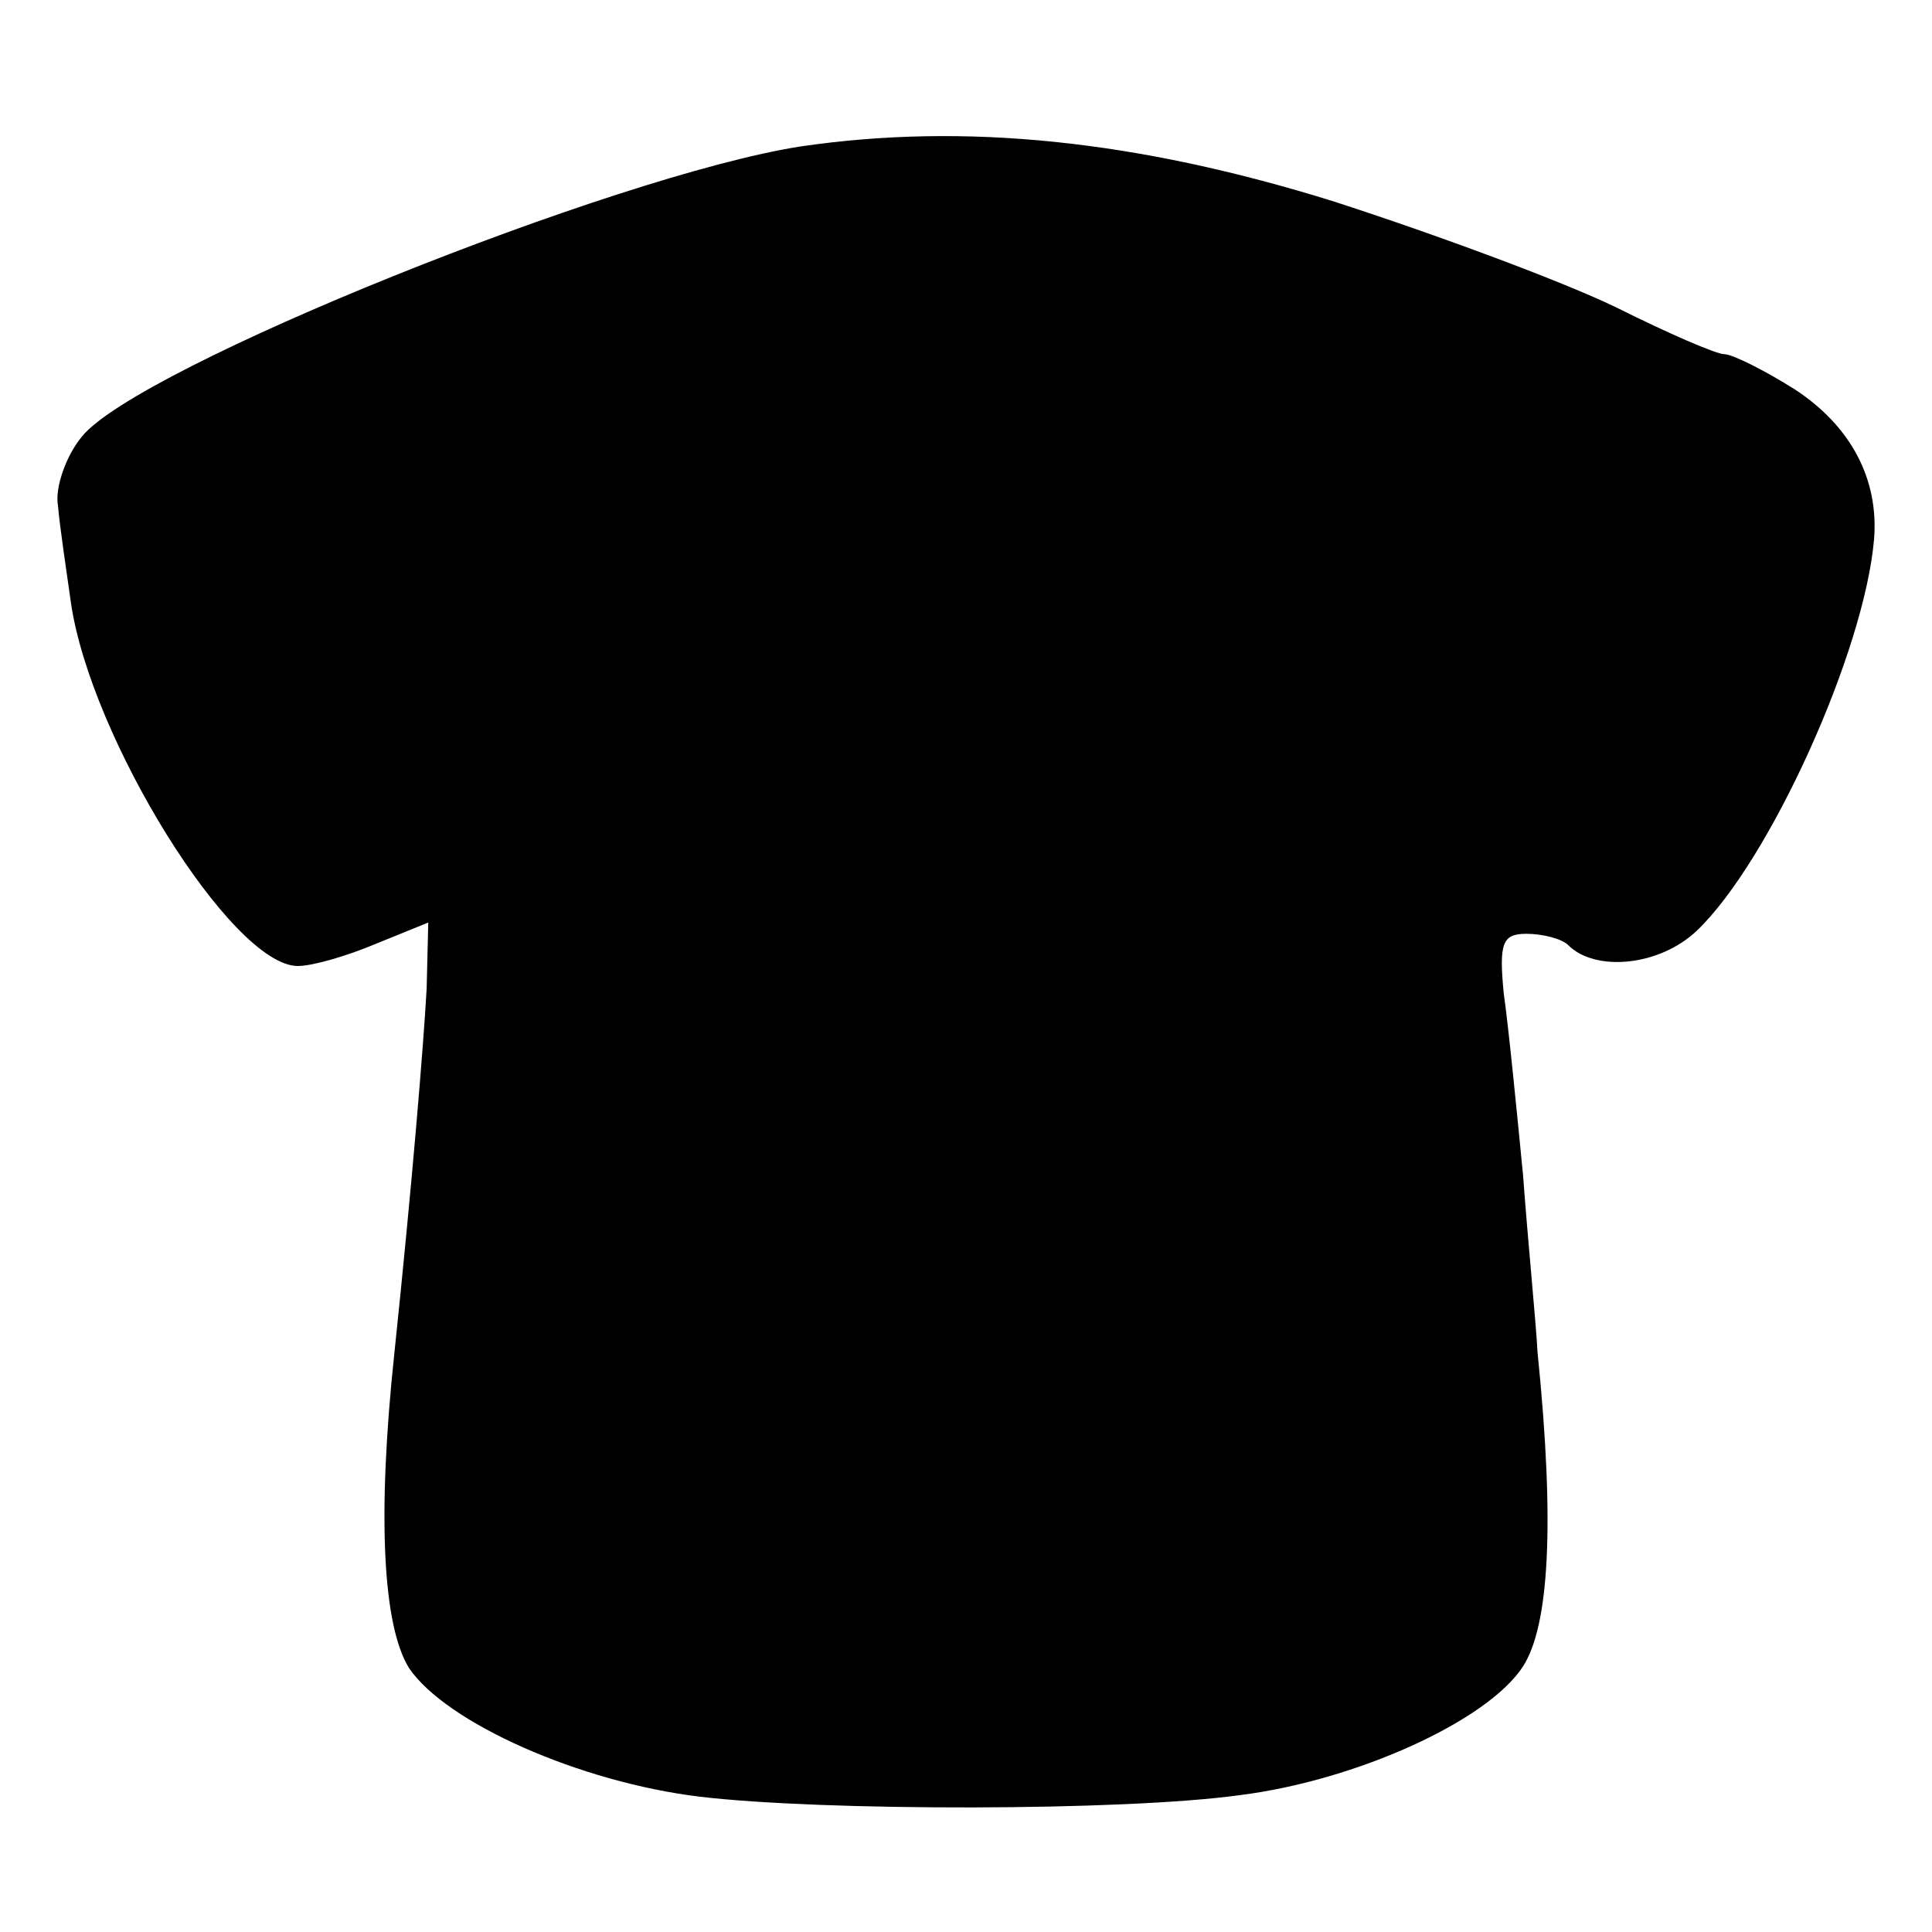 <?xml version="1.0" standalone="no"?>
<!DOCTYPE svg PUBLIC "-//W3C//DTD SVG 20010904//EN"
 "http://www.w3.org/TR/2001/REC-SVG-20010904/DTD/svg10.dtd">
<svg version="1.0" xmlns="http://www.w3.org/2000/svg"
 width="120pt" height="120pt" viewBox="0 0 120 120"
 preserveAspectRatio="xMidYMid meet">
<g transform="translate(0,120) scale(0.1,-0.1)"
fill="#000000" stroke="none">
<path d="M497 1109 c-115 -18 -411 -137 -446 -180 -10 -12 -17 -32 -15 -43 1
-12 5 -39 8 -60 12 -84 100 -226 141 -226 9 0 30 6 49 14 l32 13 -1 -41 c-2
-36 -9 -121 -20 -226 -11 -103 -7 -170 9 -196 23 -34 106 -71 181 -80 76 -9
263 -9 335 1 72 9 154 46 176 80 16 25 20 87 9 195 -1 19 -6 69 -9 110 -4 41
-9 92 -12 113 -3 31 -1 37 14 37 10 0 22 -3 26 -7 17 -17 57 -13 80 9 45 43
104 173 110 243 3 37 -14 70 -49 93 -19 12 -39 22 -44 22 -5 0 -35 13 -67 29
-33 16 -111 45 -176 66 -122 38 -229 49 -331 34z"/>
</g>
</svg>
